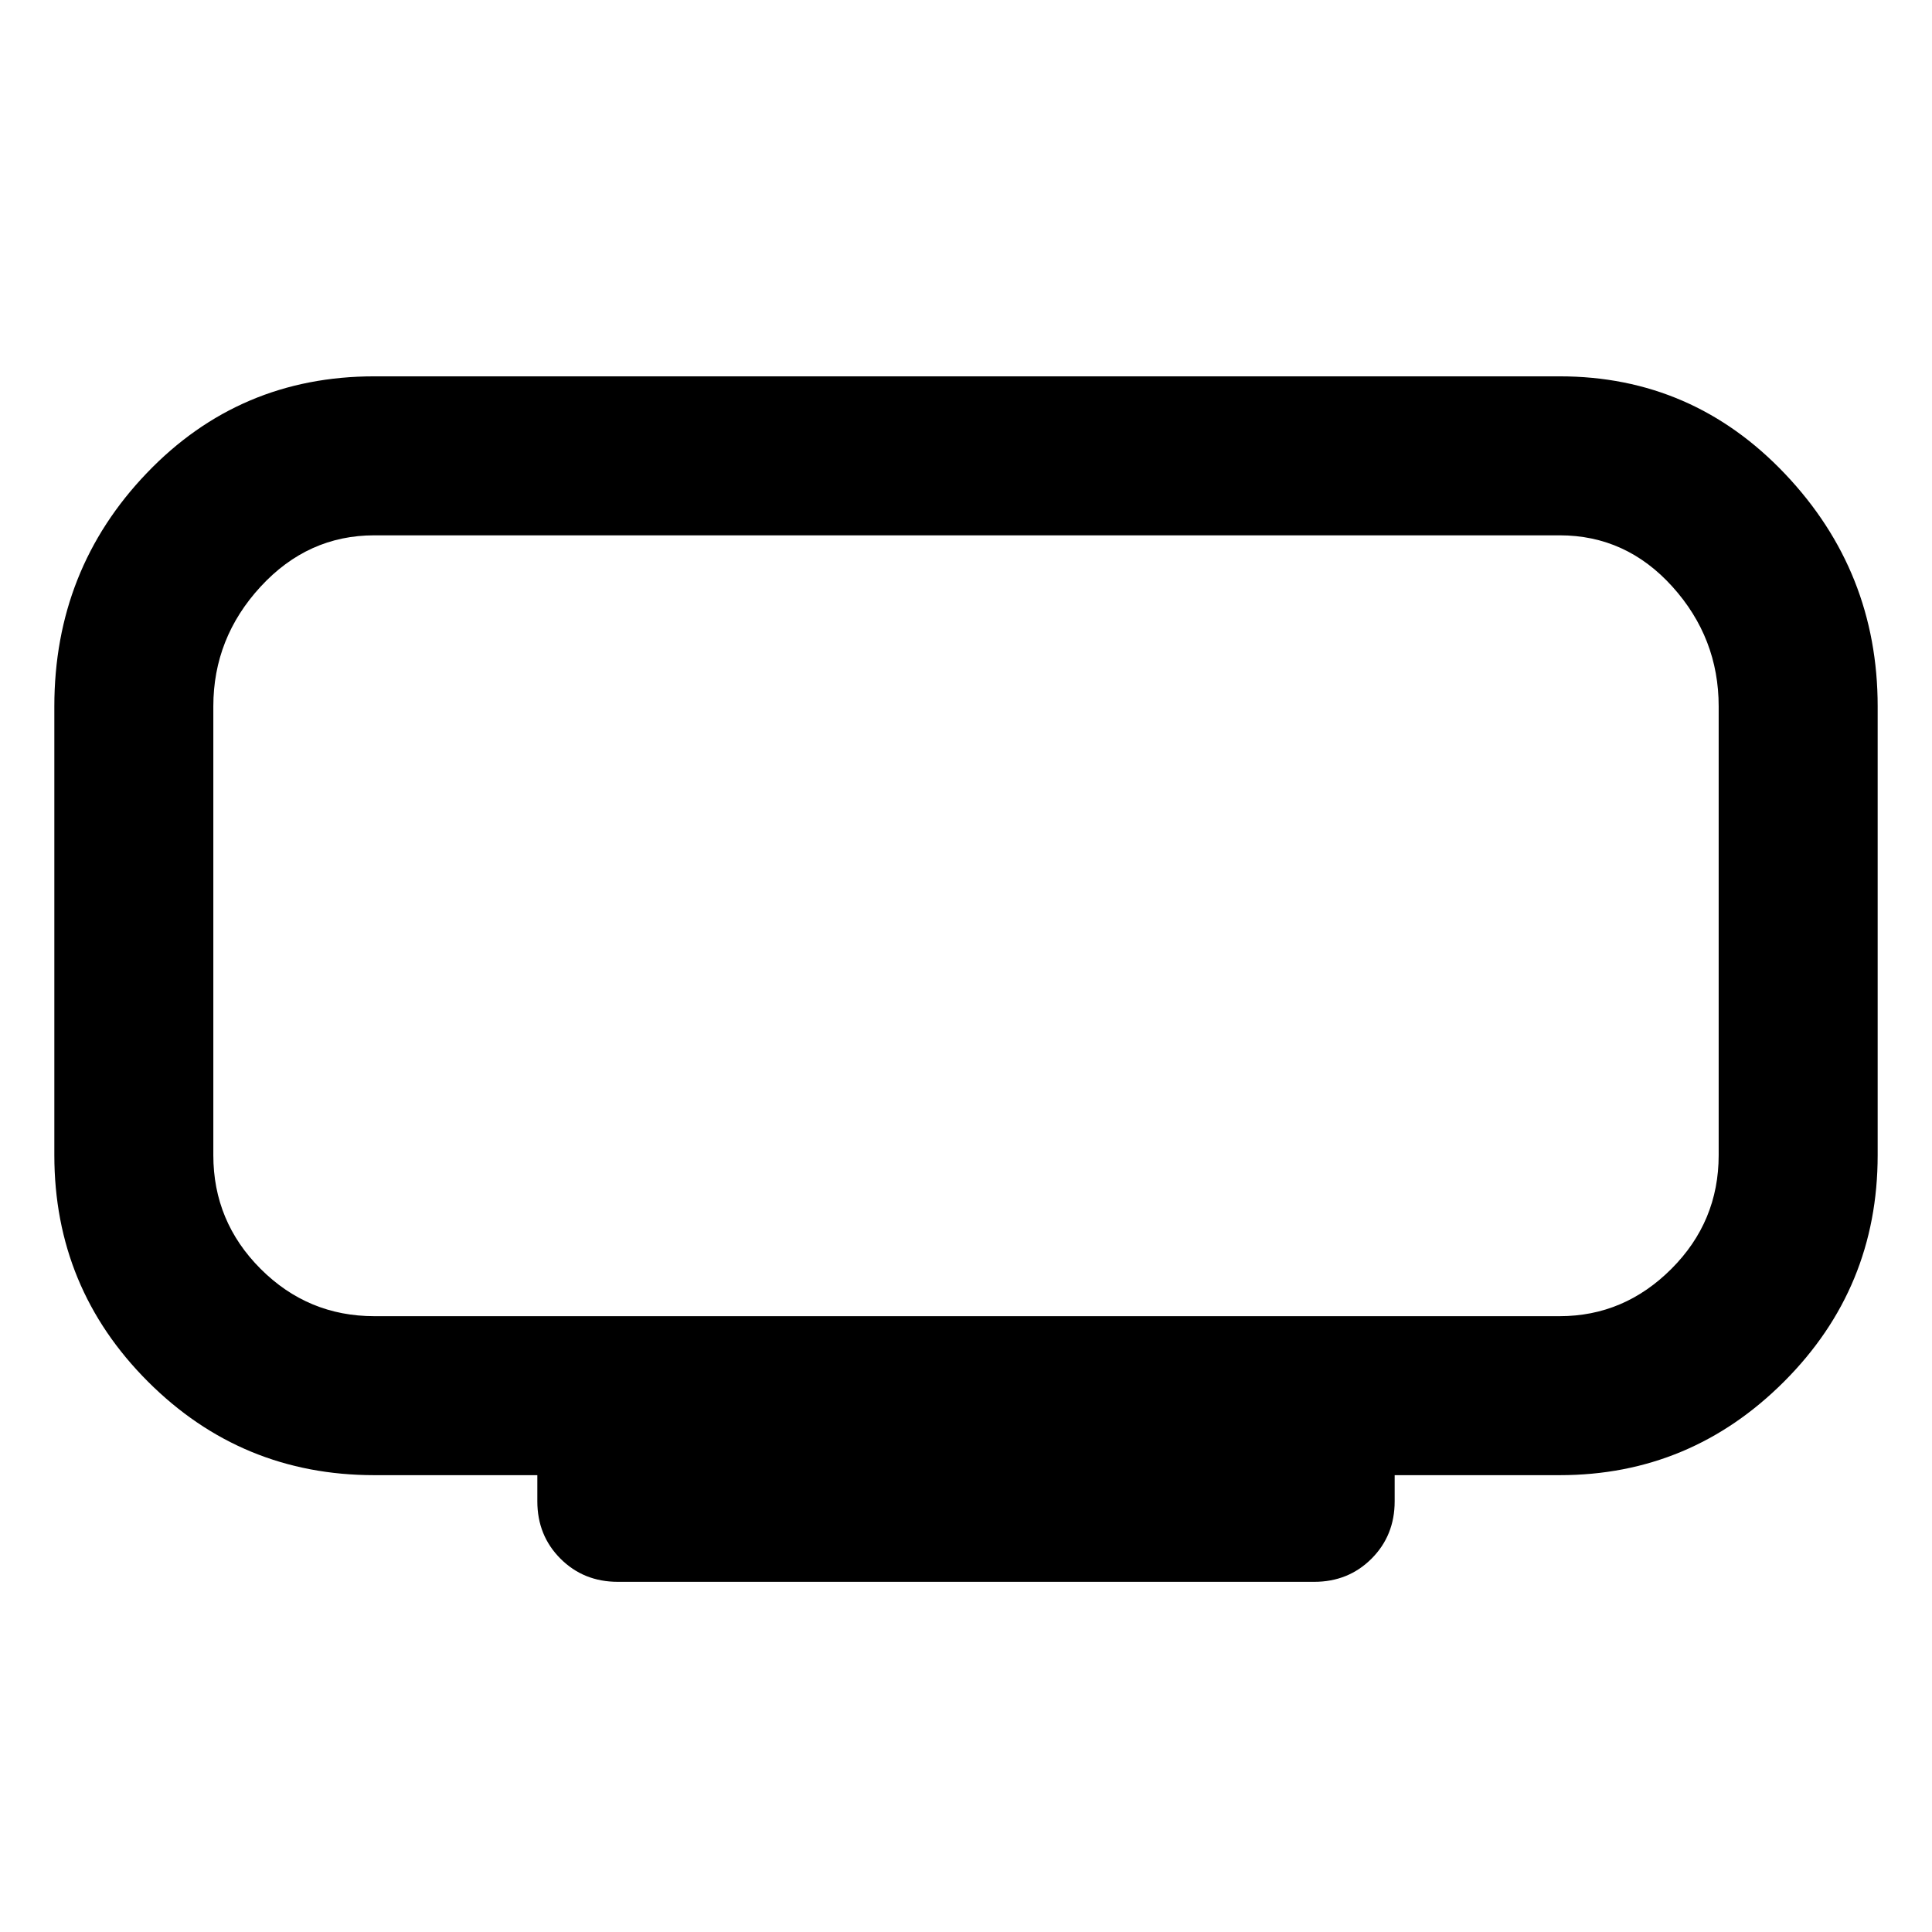 <svg xmlns="http://www.w3.org/2000/svg" width="48" height="48"><path d="M15.35 39.3q-.85 0-1.425-.575-.575-.575-.575-1.425v-.65H9.3q-3.3 0-5.625-2.325T1.35 28.7V17.55q0-3.4 2.3-5.8t5.65-2.4h29.45q3.3 0 5.6 2.425t2.3 5.775V28.7q0 3.3-2.325 5.625T38.75 36.65h-4.1v.65q0 .85-.575 1.425-.575.575-1.425.575zM5.3 13.3v19.4-19.4zm4 19.4h29.45q1.6 0 2.775-1.175Q42.7 30.35 42.7 28.7V17.55q0-1.7-1.15-2.975-1.15-1.275-2.8-1.275H9.3q-1.65 0-2.825 1.275Q5.3 15.85 5.3 17.55V28.7q0 1.65 1.175 2.825Q7.65 32.7 9.3 32.7z"/></svg>
